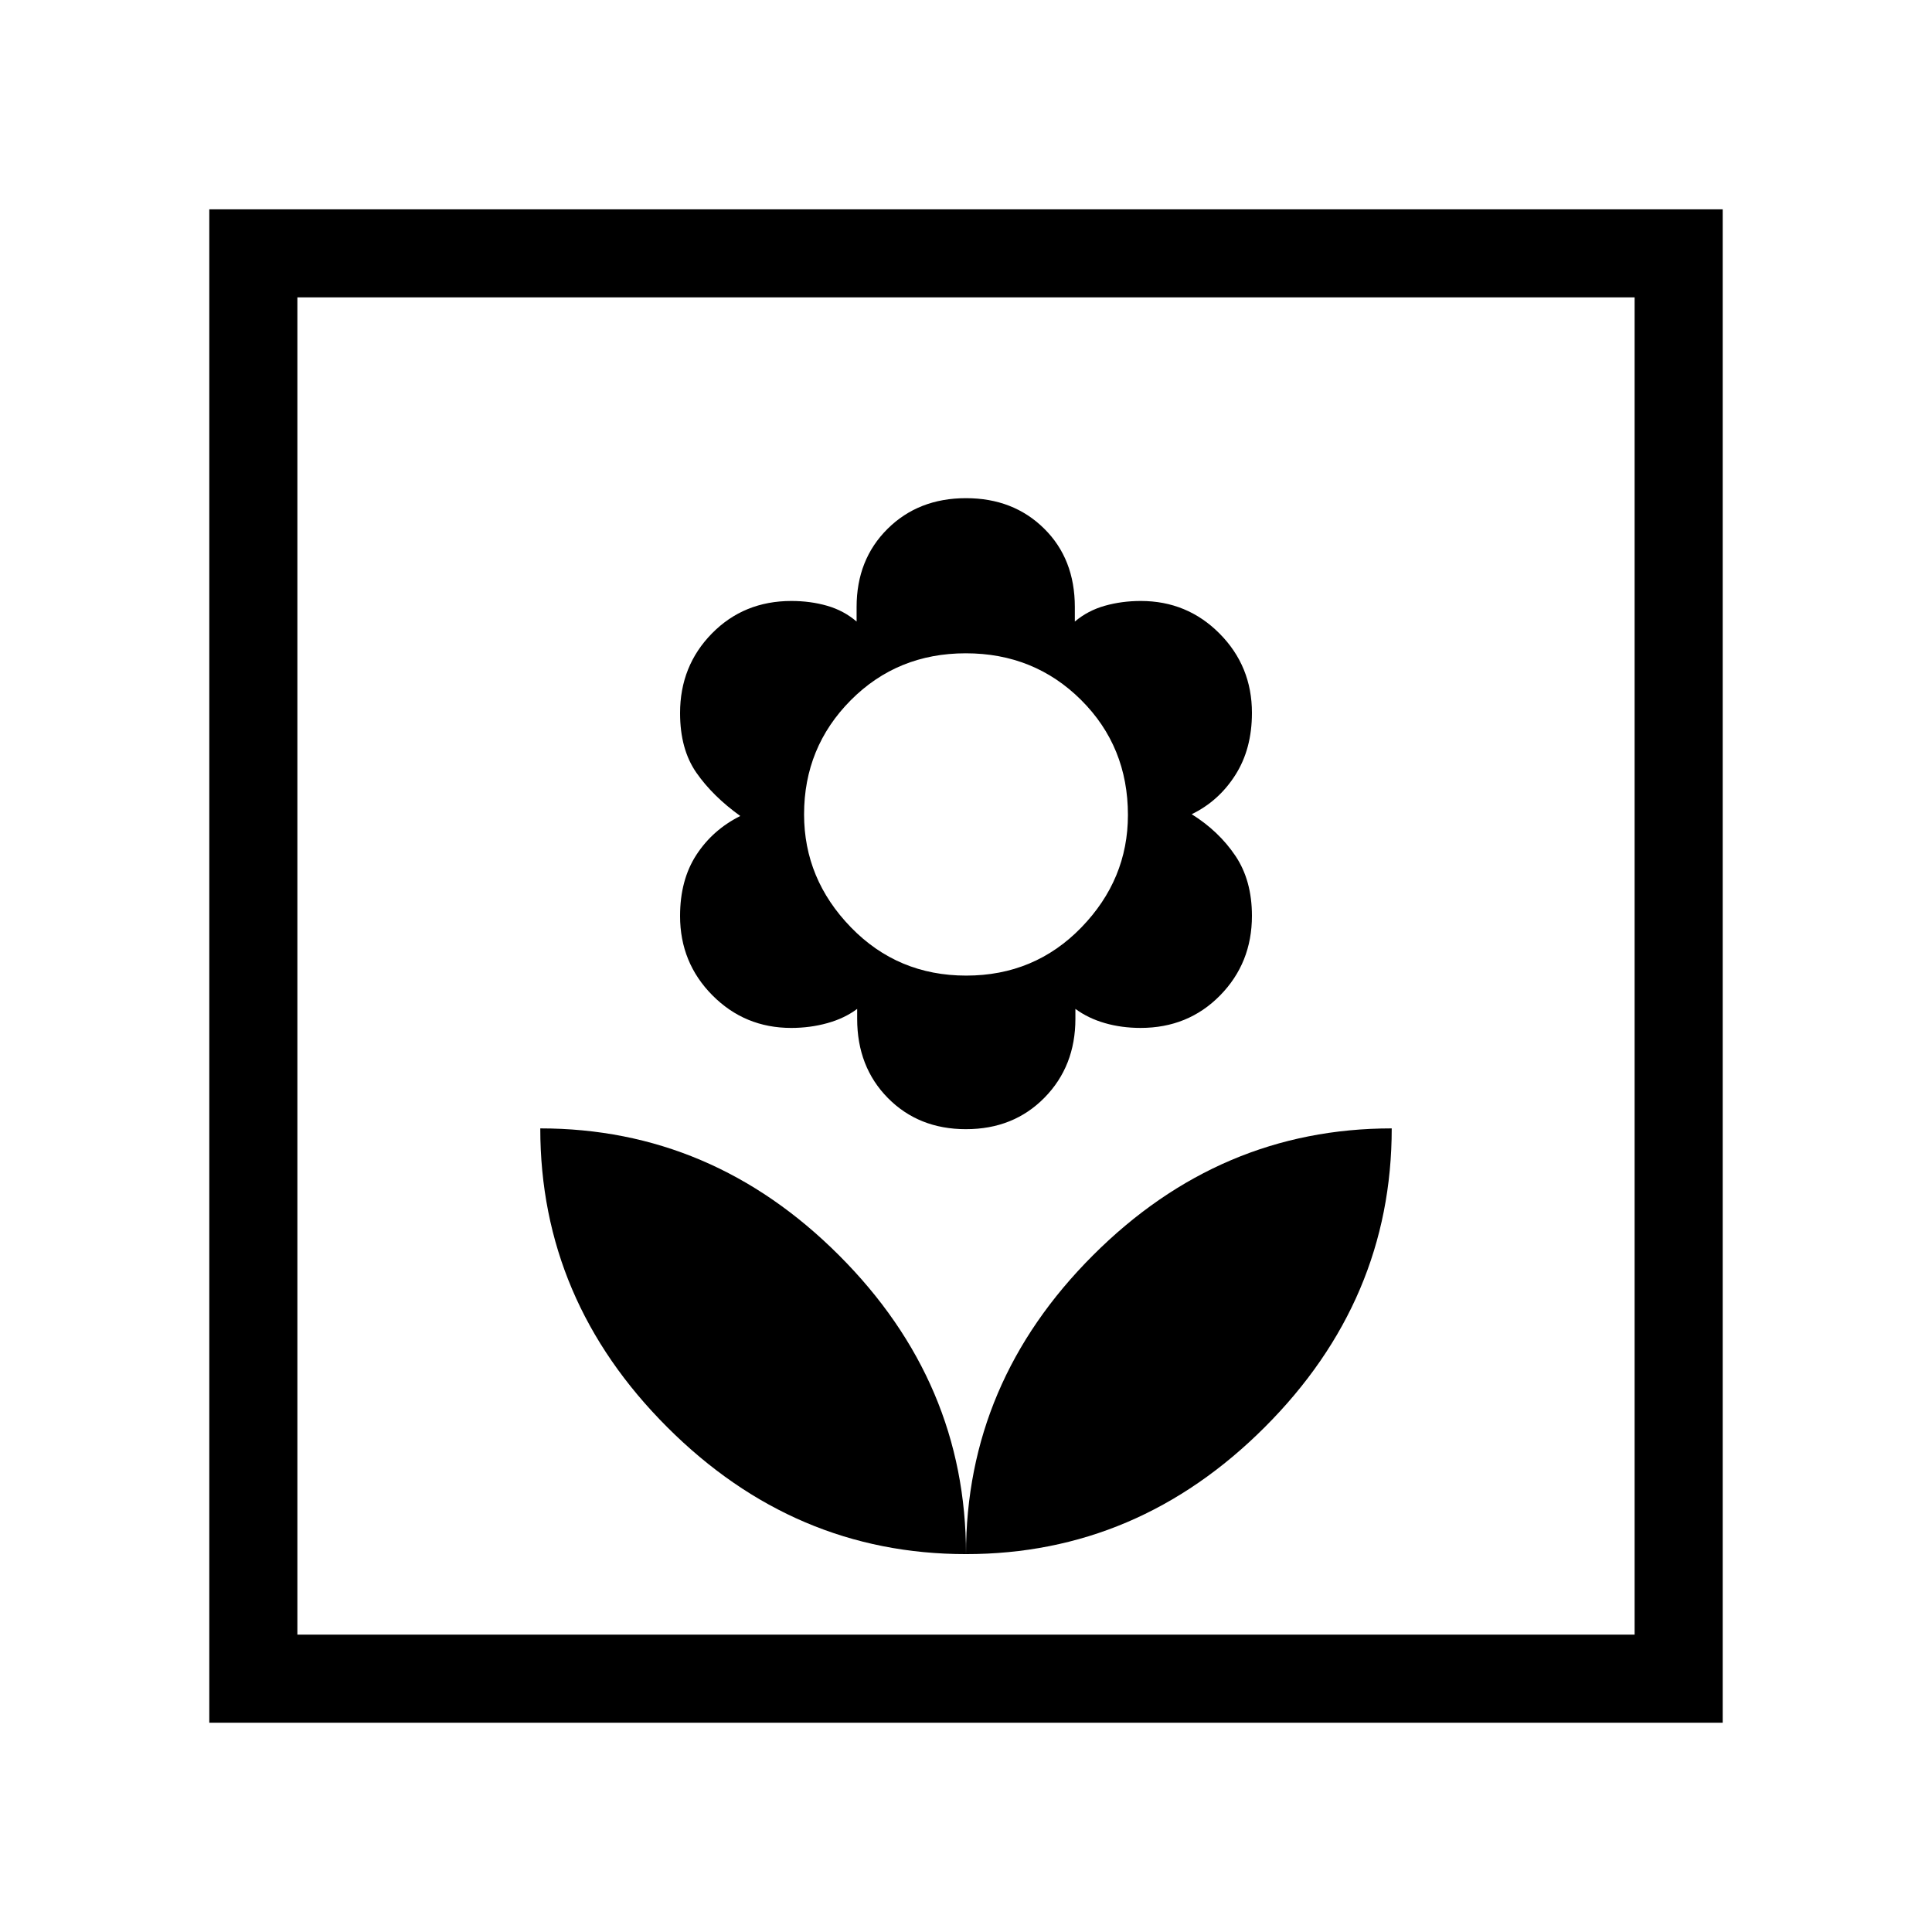 <svg xmlns="http://www.w3.org/2000/svg" height="48" viewBox="0 -960 960 960" width="48"><path d="M480-187.77q0-85.38-63.08-148.46-63.07-63.08-148.46-63.08 0 85.39 63.08 148.46 63.08 63.08 148.46 63.08Zm0-211.15q23.62 0 38.99-15.64 15.37-15.64 15.37-39.21v-4.92q6.37 4.69 14.66 7.07 8.28 2.39 17.73 2.39 23.63 0 39.48-16.12 15.85-16.12 15.85-39.59 0-17.6-8.23-29.83-8.23-12.23-21.7-20.65 13.42-6.5 21.67-19.46 8.26-12.95 8.26-30.89 0-23.23-16.09-39.42-16.08-16.19-39.15-16.19-9.38 0-17.84 2.38-8.46 2.38-14.92 7.85v-7.23q0-23.93-15.29-39-15.29-15.08-38.79-15.08-23.62 0-38.99 15.25-15.37 15.26-15.37 38.83v7.23q-6.37-5.47-14.66-7.85-8.28-2.38-17.73-2.38-23.63 0-39.48 16.12-15.85 16.12-15.85 39.58 0 18 8.12 29.65 8.11 11.65 21.81 21.49-13.7 6.85-21.81 19.3-8.12 12.46-8.12 30.39 0 23.23 16.09 39.43 16.08 16.19 39.15 16.19 9.38 0 17.96-2.39 8.57-2.38 14.8-7.07v4.92q0 23.92 15.29 39.39 15.29 15.46 38.79 15.46Zm.1-76.31q-33.99 0-57.28-23.98-23.28-23.98-23.28-56.13 0-33.35 23.18-56.7 23.19-23.34 57.18-23.34 33.99 0 57.28 23.18 23.28 23.18 23.28 57.16 0 32.04-23.18 55.92-23.19 23.89-57.18 23.89Zm-.1 287.46q85.38 0 148.46-63.08 63.08-63.07 63.08-148.46-85.39 0-148.46 63.08Q480-273.15 480-187.77ZM104-104v-752h752v752H104Zm43.77-43.77h664.46v-664.46H147.77v664.46Zm0 0v-664.46 664.46Z"/></svg>